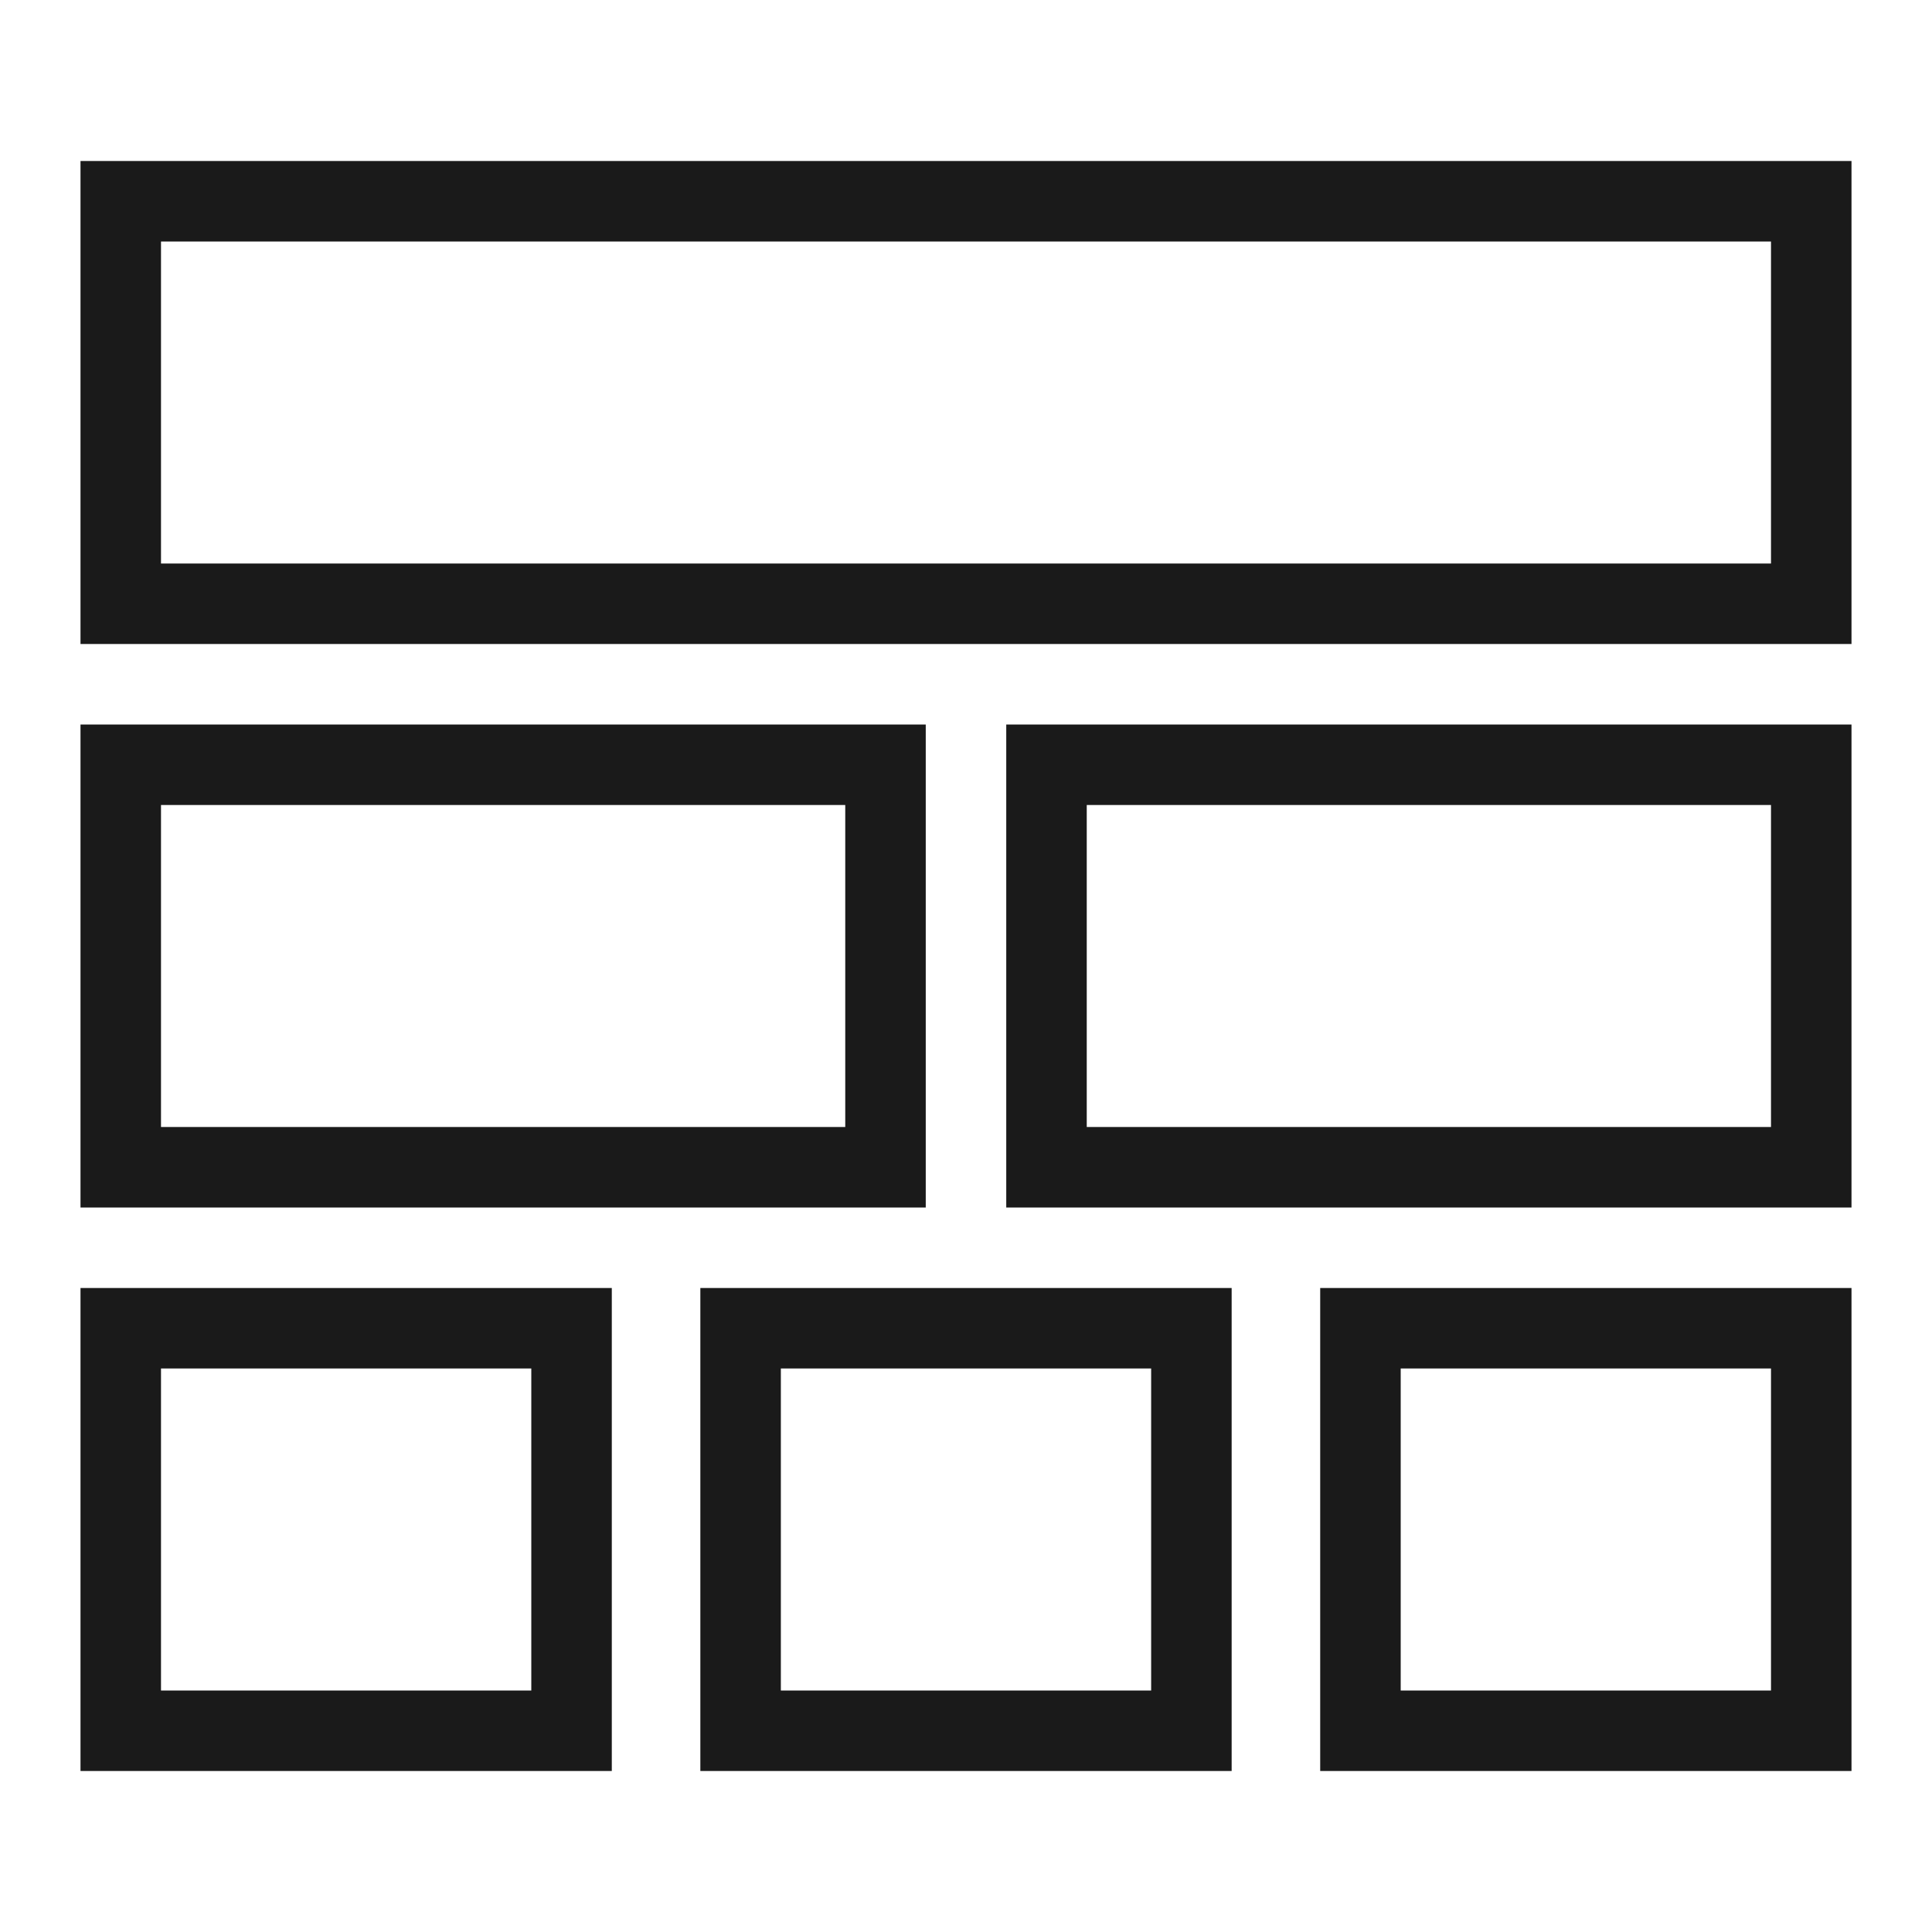 <svg xmlns="http://www.w3.org/2000/svg" width="48" height="48" viewBox="0 0 48 48"><path fill="#1A1A1A" d="M46 44H32.8V32H46v12zm-11.2-2H44v-8h-9.2v8zm-4.2 2H17.4V32h13.2v12zm-11.2-2h9.2v-8h-9.2v8zm-4.2 2H2V32h13.2v12zM4 42h9.2v-8H4v8zm42-12H25V18h21v12zm-19-2h17v-8H27v8zm-4 2H2V18h21v12zM4 28h17v-8H4v8zm42-12H2V4h44v12zM4 14h40V6H4v8z"/></svg>